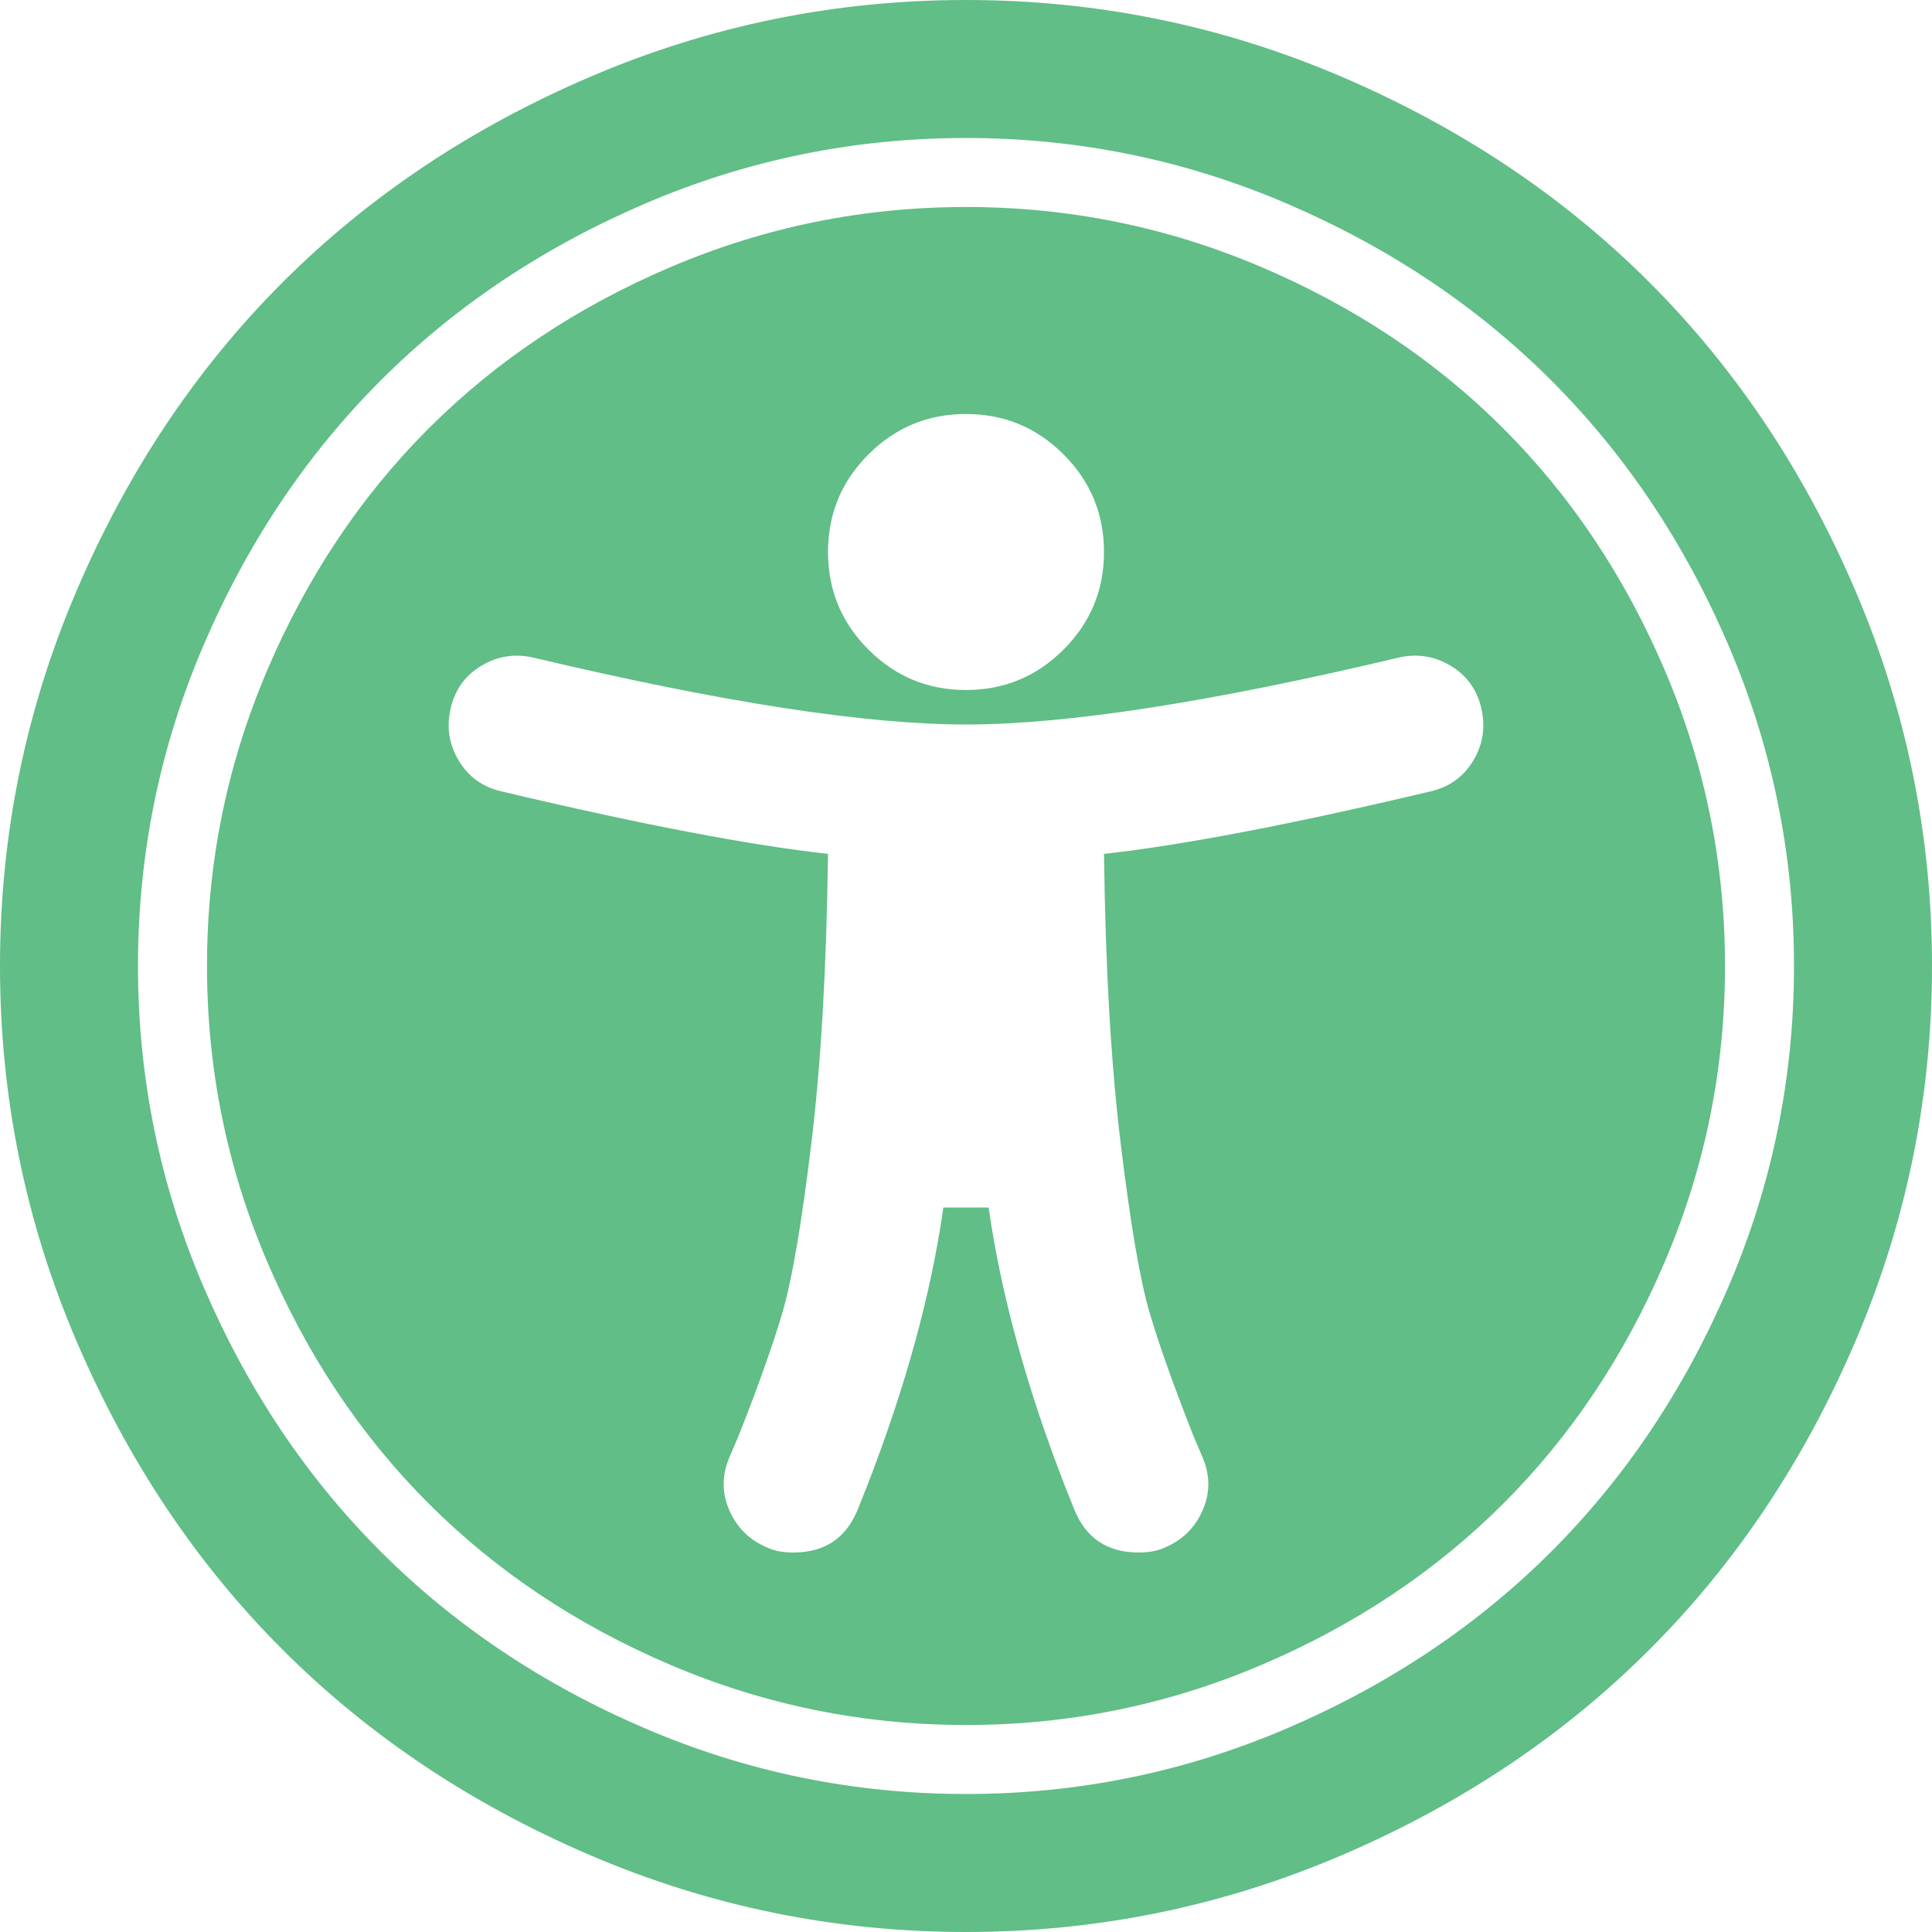 <?xml version="1.0" encoding="utf-8"?>
<svg width="1792" height="1792" viewBox="0 0 1792 1792" xmlns="http://www.w3.org/2000/svg"><path d="M1374 657q-6-26-28.5-39.5t-48.5-7.5q-261 62-401 62t-401-62q-26-6-48.5 7.5t-28.5 39.5 7.5 48.5 39.5 28.5q194 46 303 58-2 158-15.5 269t-26.5 155.5-41 115.5l-9 21q-10 25 1 49t36 34q9 4 23 4 44 0 60-41l8-20q54-139 71-259h42q17 120 71 259l8 20q16 41 60 41 14 0 23-4 25-10 36-34t1-49l-9-21q-28-71-41-115.5t-26.5-155.5-15.5-269q109-12 303-58 26-6 39.5-28.5t7.5-48.5zm-350-145q0-53-37.5-90.5t-90.5-37.5-90.5 37.5-37.5 90.5 37.5 90.5 90.5 37.5 90.5-37.5 37.5-90.5zm576 384q0 143-55.5 273.5t-150 225-225 150-273.5 55.5-273.5-55.5-225-150-150-225-55.5-273.5 55.5-273.5 150-225 225-150 273.5-55.5 273.5 55.5 225 150 150 225 55.5 273.5zm-704-768q-156 0-298 61t-245 164-164 245-61 298 61 298 164 245 245 164 298 61 298-61 245-164 164-245 61-298-61-298-164-245-245-164-298-61zm896 768q0 182-71 348t-191 286-286 191-348 71-348-71-286-191-191-286-71-348 71-348 191-286 286-191 348-71 348 71 286 191 191 286 71 348z" fill="#60be86"/></svg>